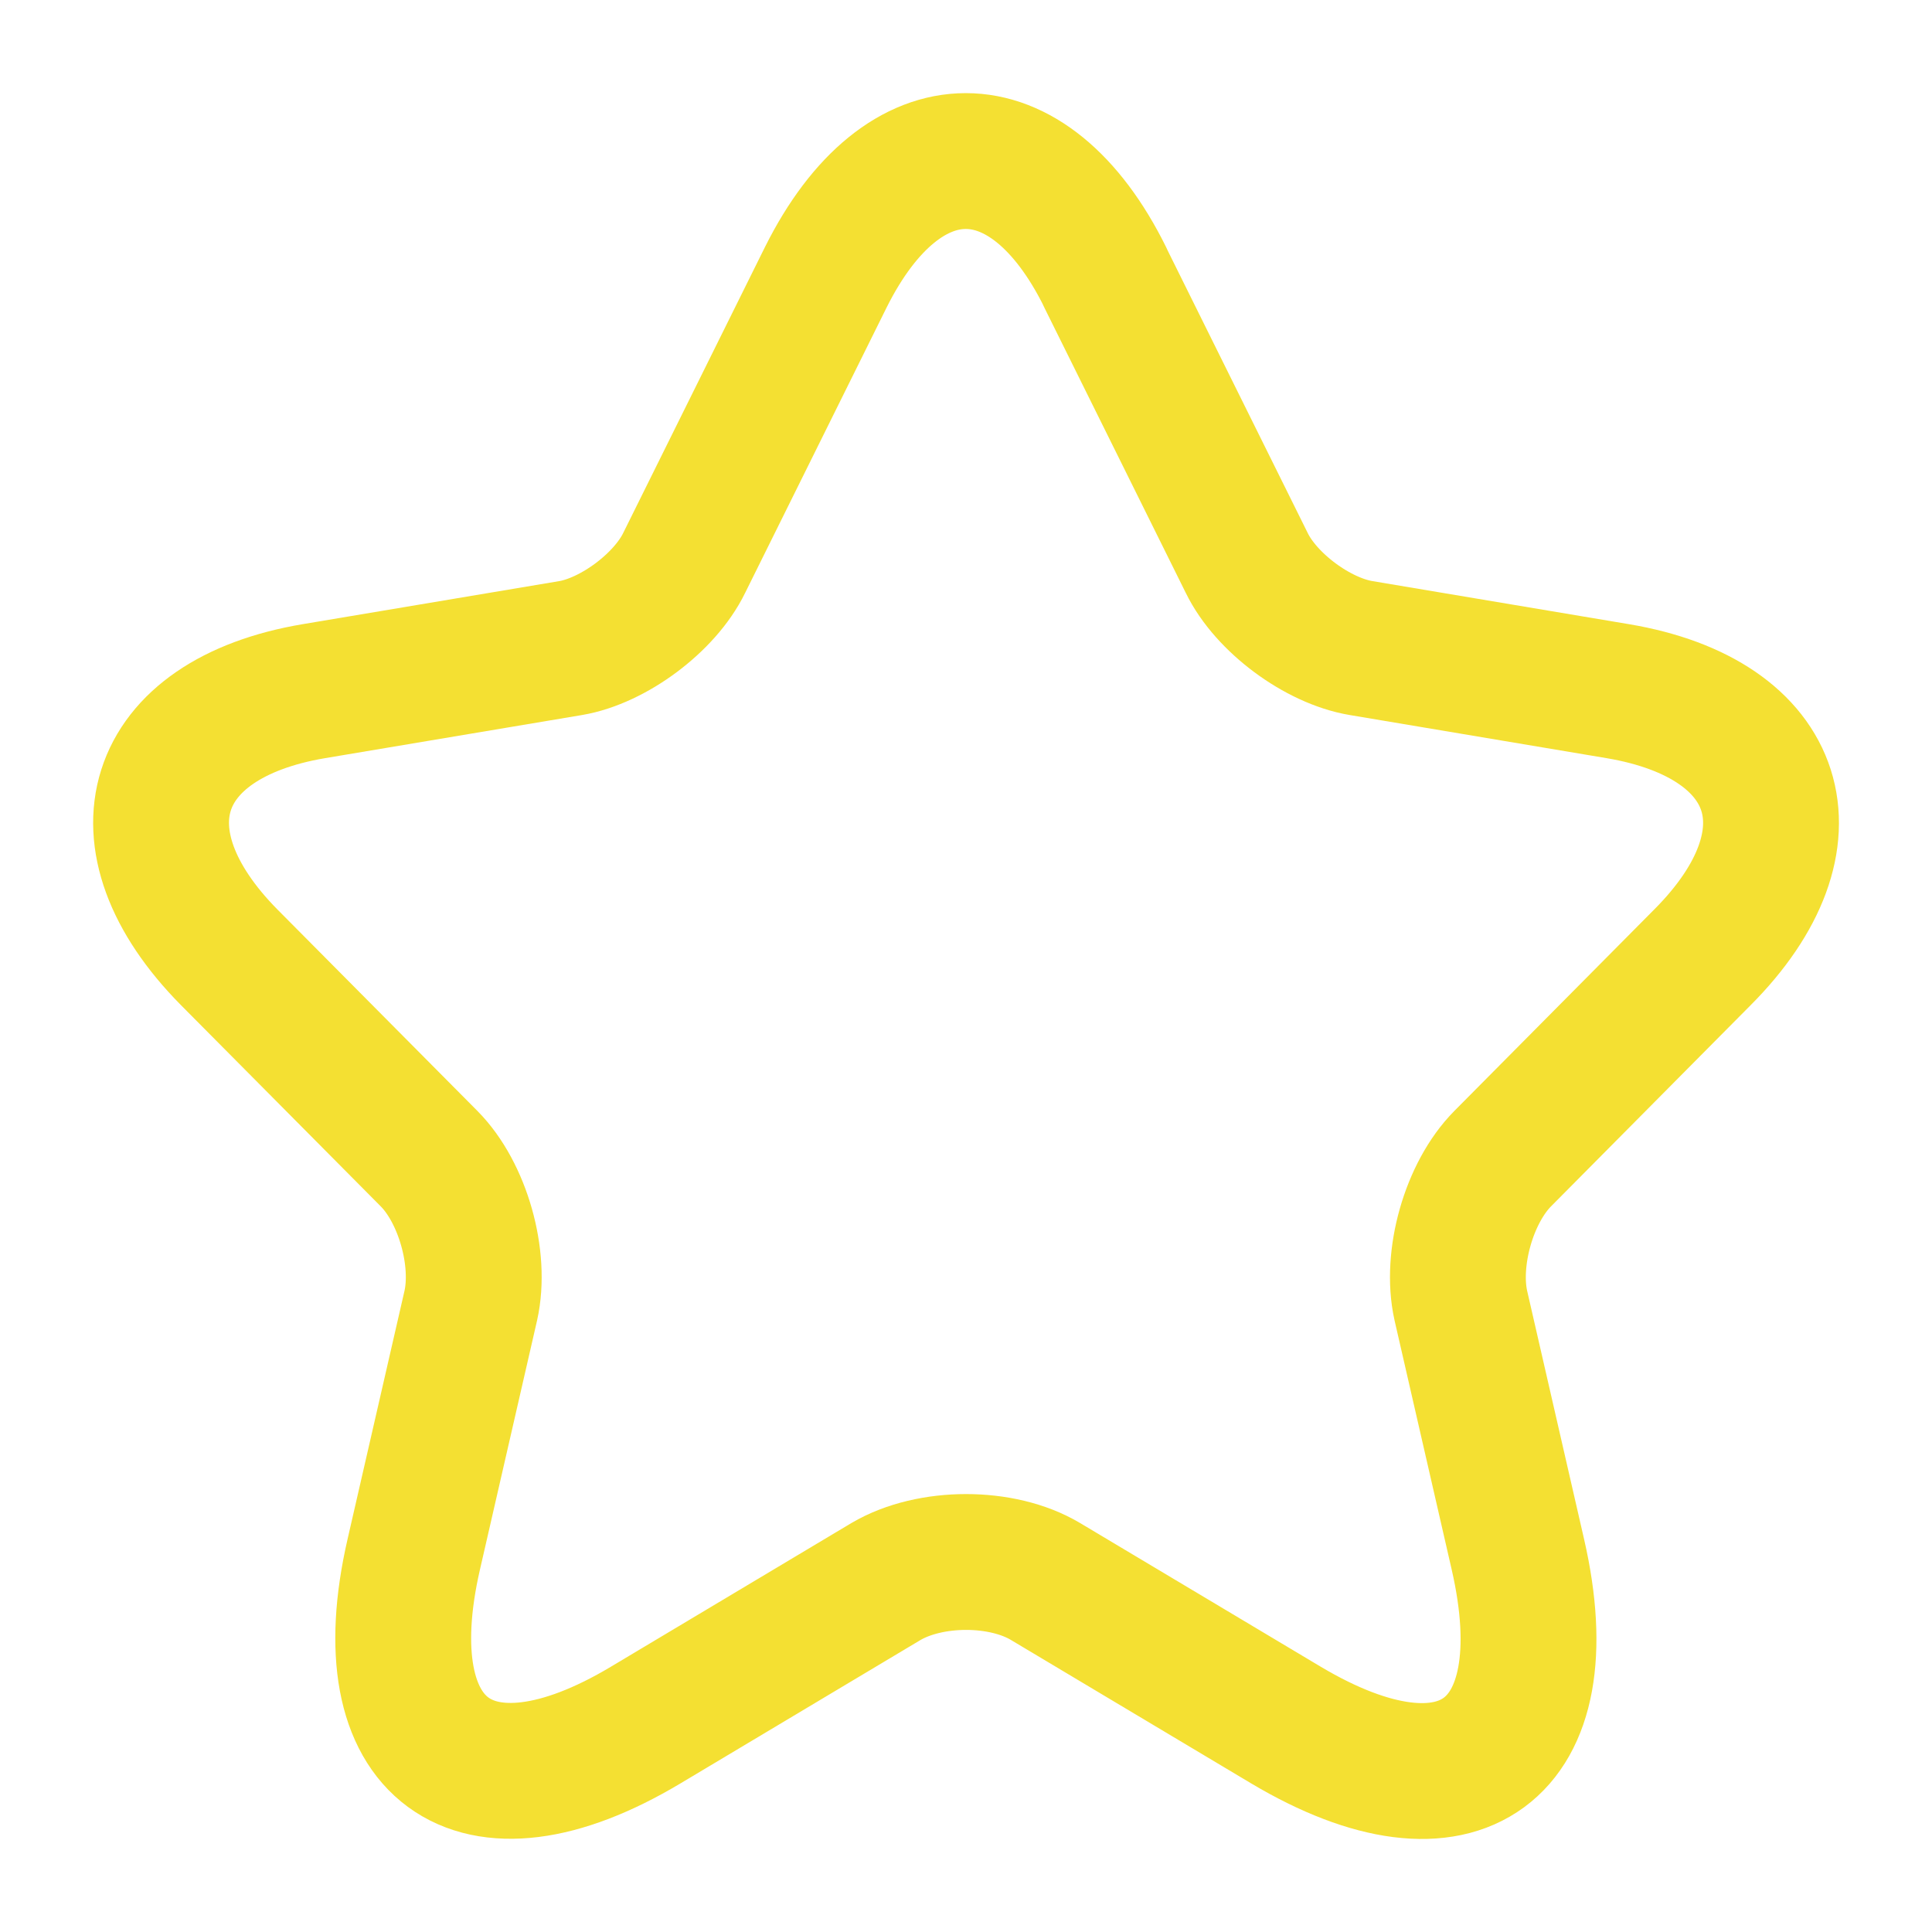 <svg width="16" height="16" viewBox="0 0 16 16" fill="none" xmlns="http://www.w3.org/2000/svg">
<g clip-path="url(#clip0_4_82)">
<path d="M9.152 2.296L10.325 4.662C10.485 4.991 10.912 5.307 11.272 5.367L13.398 5.724C14.758 5.953 15.078 6.947 14.098 7.929L12.445 9.595C12.165 9.877 12.011 10.422 12.098 10.812L12.571 12.875C12.945 14.509 12.085 15.14 10.651 14.287L8.658 13.097C8.298 12.882 7.705 12.882 7.338 13.097L5.346 14.287C3.919 15.14 3.053 14.501 3.426 12.875L3.899 10.812C3.986 10.422 3.833 9.877 3.553 9.595L1.899 7.929C0.927 6.947 1.24 5.953 2.599 5.724L4.726 5.367C5.079 5.307 5.506 4.991 5.666 4.662L6.839 2.296C7.479 1.013 8.519 1.013 9.153 2.296" stroke="#F4E032" stroke-width="1.125" stroke-linecap="round" stroke-linejoin="round"/>
</g>
<defs>
<clipPath id="clip0_4_82">
<rect width="16" height="16" fill="white"/>
</clipPath>
</defs>
</svg>
